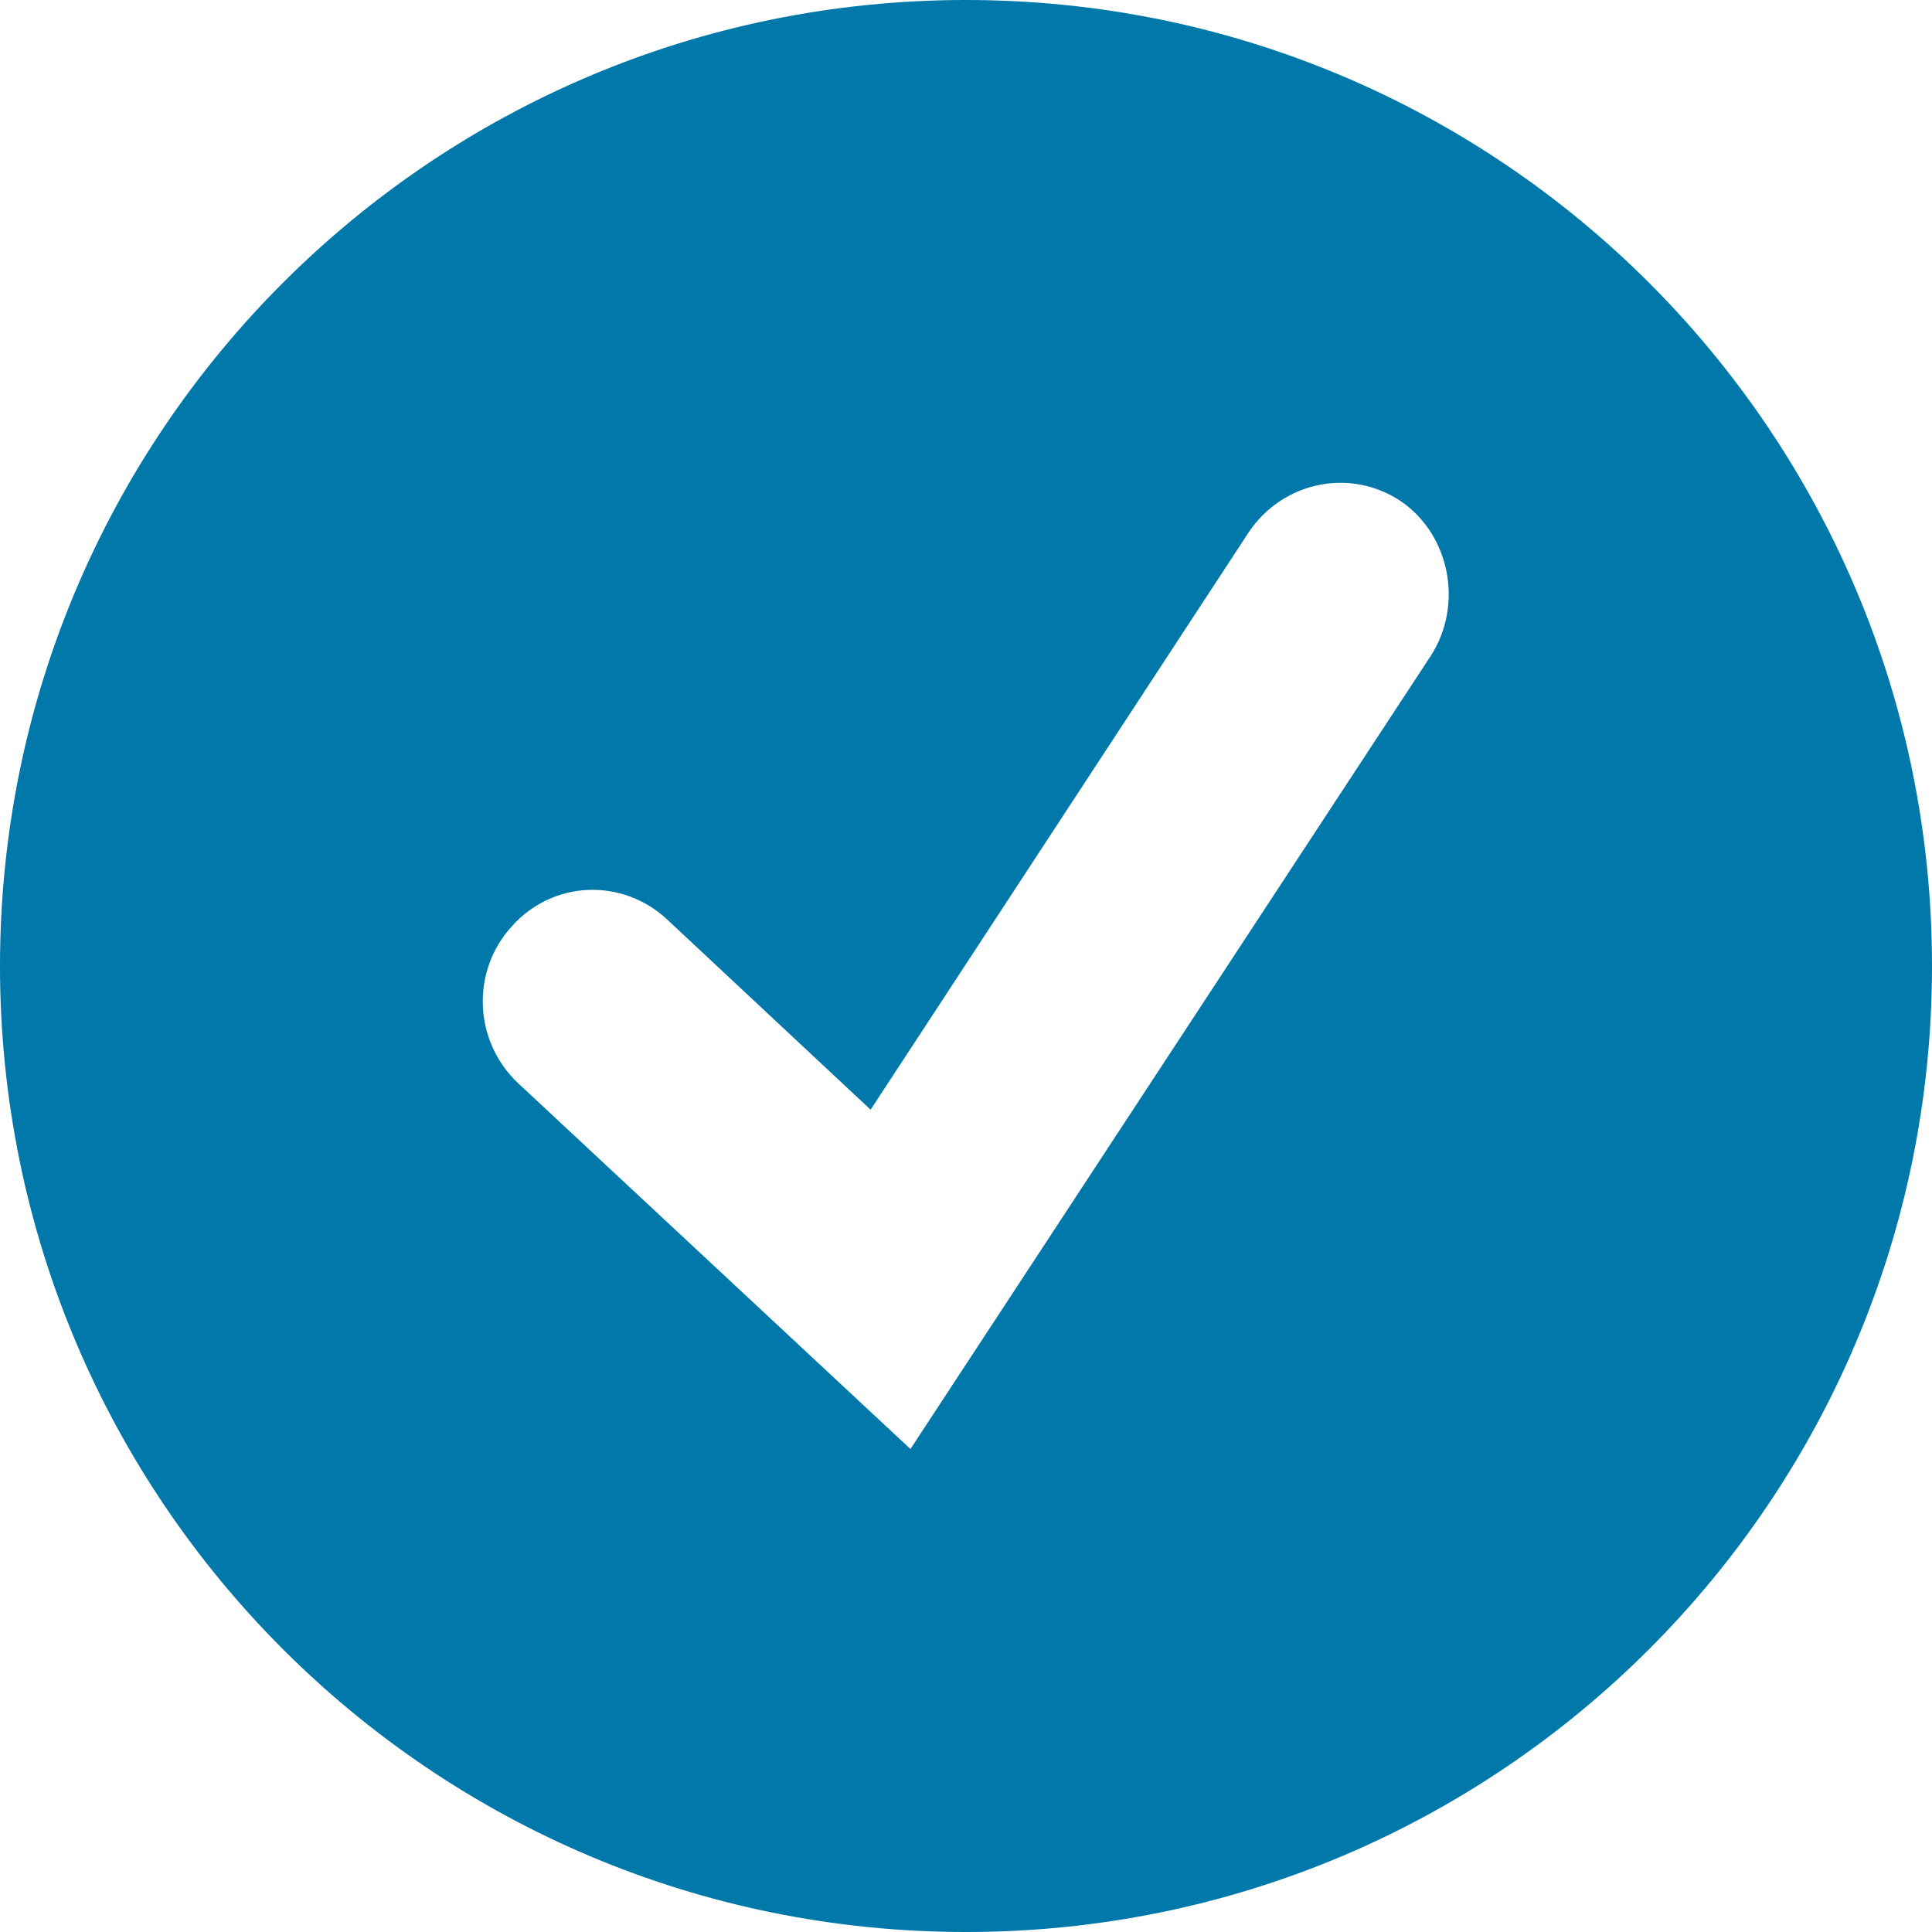 <svg xmlns="http://www.w3.org/2000/svg" width="16" height="16" viewBox="0 0 16 16" version="1.1">
  <title>
    checkmark-circle
  </title>
  <desc>
    Checkmark Circle Icon
  </desc>
  <g stroke="none" stroke-width="1" fill="none" fill-rule="evenodd">
    <g transform="translate(-2, -2)" fill="#0078aa">
      <path d="M10 18C14.42 18 18 14.42 18 10 18 5.58 14.42 2 10 2 5.58 2 2 5.58 2 10 2 14.42 5.58 18 10 18ZM9.54 14L6.29 10.97C5.92 10.62 5.9 10.04 6.24 9.67 6.58 9.29 7.15 9.27 7.52 9.61L9.21 11.19 12.34 6.41C12.62 5.99 13.18 5.87 13.6 6.15 14.01 6.43 14.12 7.01 13.85 7.43L9.54 14"/>
    </g>
  </g>
</svg>